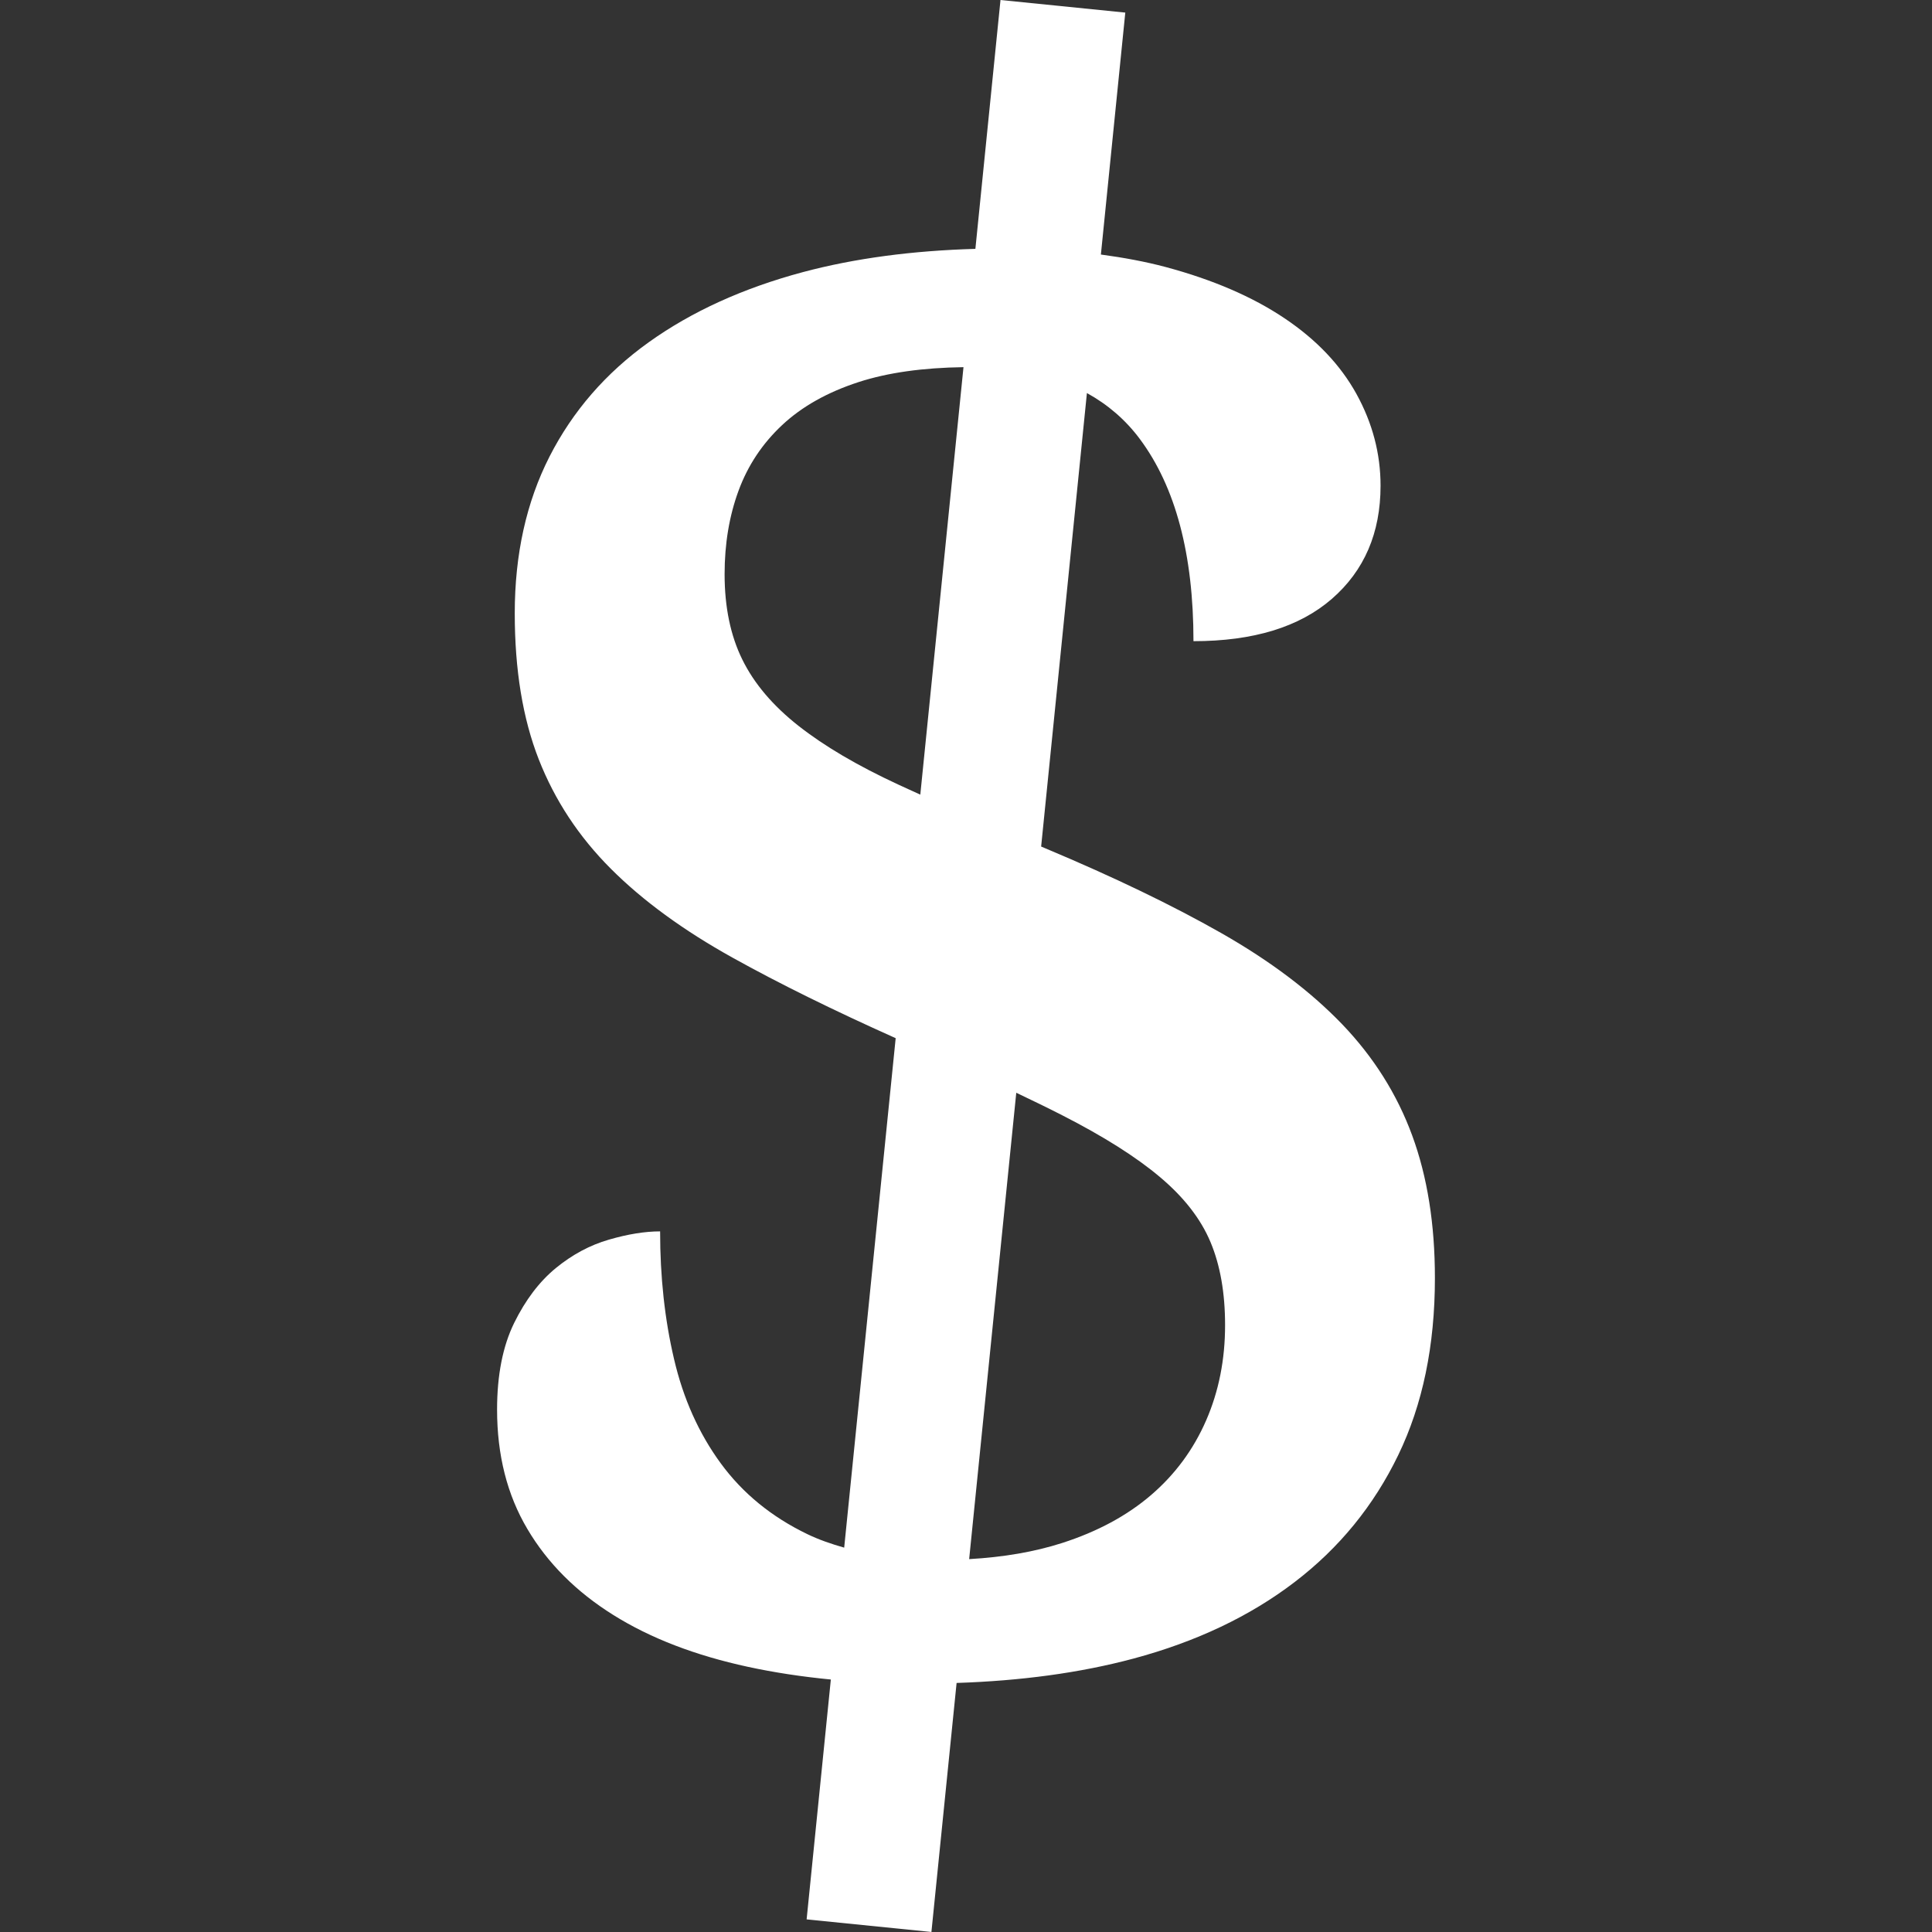<?xml version="1.0" encoding="iso-8859-1"?>
<!-- Generator: Adobe Illustrator 16.0.0, SVG Export Plug-In . SVG Version: 6.00 Build 0)  -->
<!DOCTYPE svg PUBLIC "-//W3C//DTD SVG 1.1//EN" "http://www.w3.org/Graphics/SVG/1.1/DTD/svg11.dtd">
<svg version="1.1" id="Capa_1" xmlns="http://www.w3.org/2000/svg" xmlns:xlink="http://www.w3.org/1999/xlink" x="0px" y="0px"
	 width="82.098px" height="82.098px" viewBox="0 0 82.098 82.098" style="enable-background:new 0 0 82.098 82.098;"
	 xml:space="preserve">
<rect x="0" y="0" width="82.098" height="82.098" fill="#333333" stroke="none"/>
<g>
	<path fill = "#fff" d="M60.008,48.247c-0.645-1.755-1.639-3.331-2.979-4.728c-1.345-1.396-3.054-2.686-5.129-3.867
		c-2.078-1.182-4.567-2.381-7.468-3.599c-0.065-0.027-0.126-0.053-0.19-0.08l1.945-19.271c0.887,0.489,1.639,1.134,2.247,1.95
		c1.521,2.041,2.281,4.906,2.281,8.594c2.543,0,4.502-0.6,5.883-1.8c1.377-1.199,2.067-2.801,2.067-4.807
		c0-1.36-0.342-2.658-1.021-3.893c-0.681-1.236-1.701-2.31-3.062-3.223c-1.36-0.913-3.043-1.638-5.047-2.176
		c-0.858-0.229-1.784-0.4-2.754-0.531l1.037-10.281L42.515,0l-1.067,10.575c-2.655,0.076-5.108,0.395-7.329,0.988
		c-2.542,0.681-4.726,1.675-6.552,2.981c-1.826,1.307-3.231,2.927-4.217,4.86c-0.984,1.934-1.476,4.155-1.476,6.66
		c0,2.399,0.339,4.467,1.02,6.204c0.681,1.737,1.701,3.285,3.061,4.646c1.361,1.361,3.089,2.623,5.184,3.786
		c1.977,1.099,4.291,2.238,6.922,3.416l-2.188,21.649c-0.553-0.157-1.082-0.34-1.564-0.573c-1.522-0.733-2.749-1.736-3.68-3.008
		c-0.931-1.271-1.594-2.748-1.986-4.432c-0.396-1.684-0.592-3.491-0.592-5.426c-0.645,0-1.37,0.117-2.175,0.351
		c-0.806,0.233-1.558,0.636-2.256,1.208c-0.698,0.573-1.29,1.352-1.773,2.336c-0.482,0.985-0.724,2.212-0.724,3.68
		c0,1.934,0.429,3.625,1.289,5.074c0.858,1.451,2.076,2.668,3.652,3.653c1.574,0.985,3.481,1.718,5.719,2.202
		c1.11,0.24,2.286,0.419,3.523,0.539l-1.029,10.193l5.303,0.535l1.07-10.582c2.715-0.089,5.229-0.423,7.514-1.035
		c2.668-0.716,4.949-1.799,6.848-3.25c1.898-1.449,3.365-3.248,4.404-5.396s1.559-4.654,1.559-7.52
		C60.976,52.025,60.654,50.002,60.008,48.247z M38.177,33.342c-1.738-0.805-3.152-1.638-4.244-2.497
		c-1.093-0.86-1.889-1.799-2.39-2.82c-0.502-1.02-0.752-2.229-0.752-3.625c0-1.289,0.196-2.47,0.591-3.544
		c0.394-1.074,1.012-2.005,1.854-2.793c0.84-0.787,1.924-1.396,3.248-1.827c1.245-0.404,2.737-0.61,4.458-0.634l-1.835,18.165
		C38.79,33.623,38.472,33.48,38.177,33.342z M51.254,60.357c-0.538,1.235-1.316,2.293-2.337,3.17s-2.282,1.558-3.785,2.041
		c-1.173,0.377-2.493,0.602-3.949,0.685l2.002-19.818c0.693,0.33,1.355,0.651,1.947,0.954c1.753,0.895,3.144,1.771,4.162,2.631
		c1.021,0.859,1.735,1.781,2.147,2.766c0.412,0.986,0.617,2.158,0.617,3.519C52.06,57.771,51.791,59.123,51.254,60.357z"/>
</g>
<g>
</g>
<g>
</g>
<g>
</g>
<g>
</g>
<g>
</g>
<g>
</g>
<g>
</g>
<g>
</g>
<g>
</g>
<g>
</g>
<g>
</g>
<g>
</g>
<g>
</g>
<g>
</g>
<g>
</g>
</svg>
